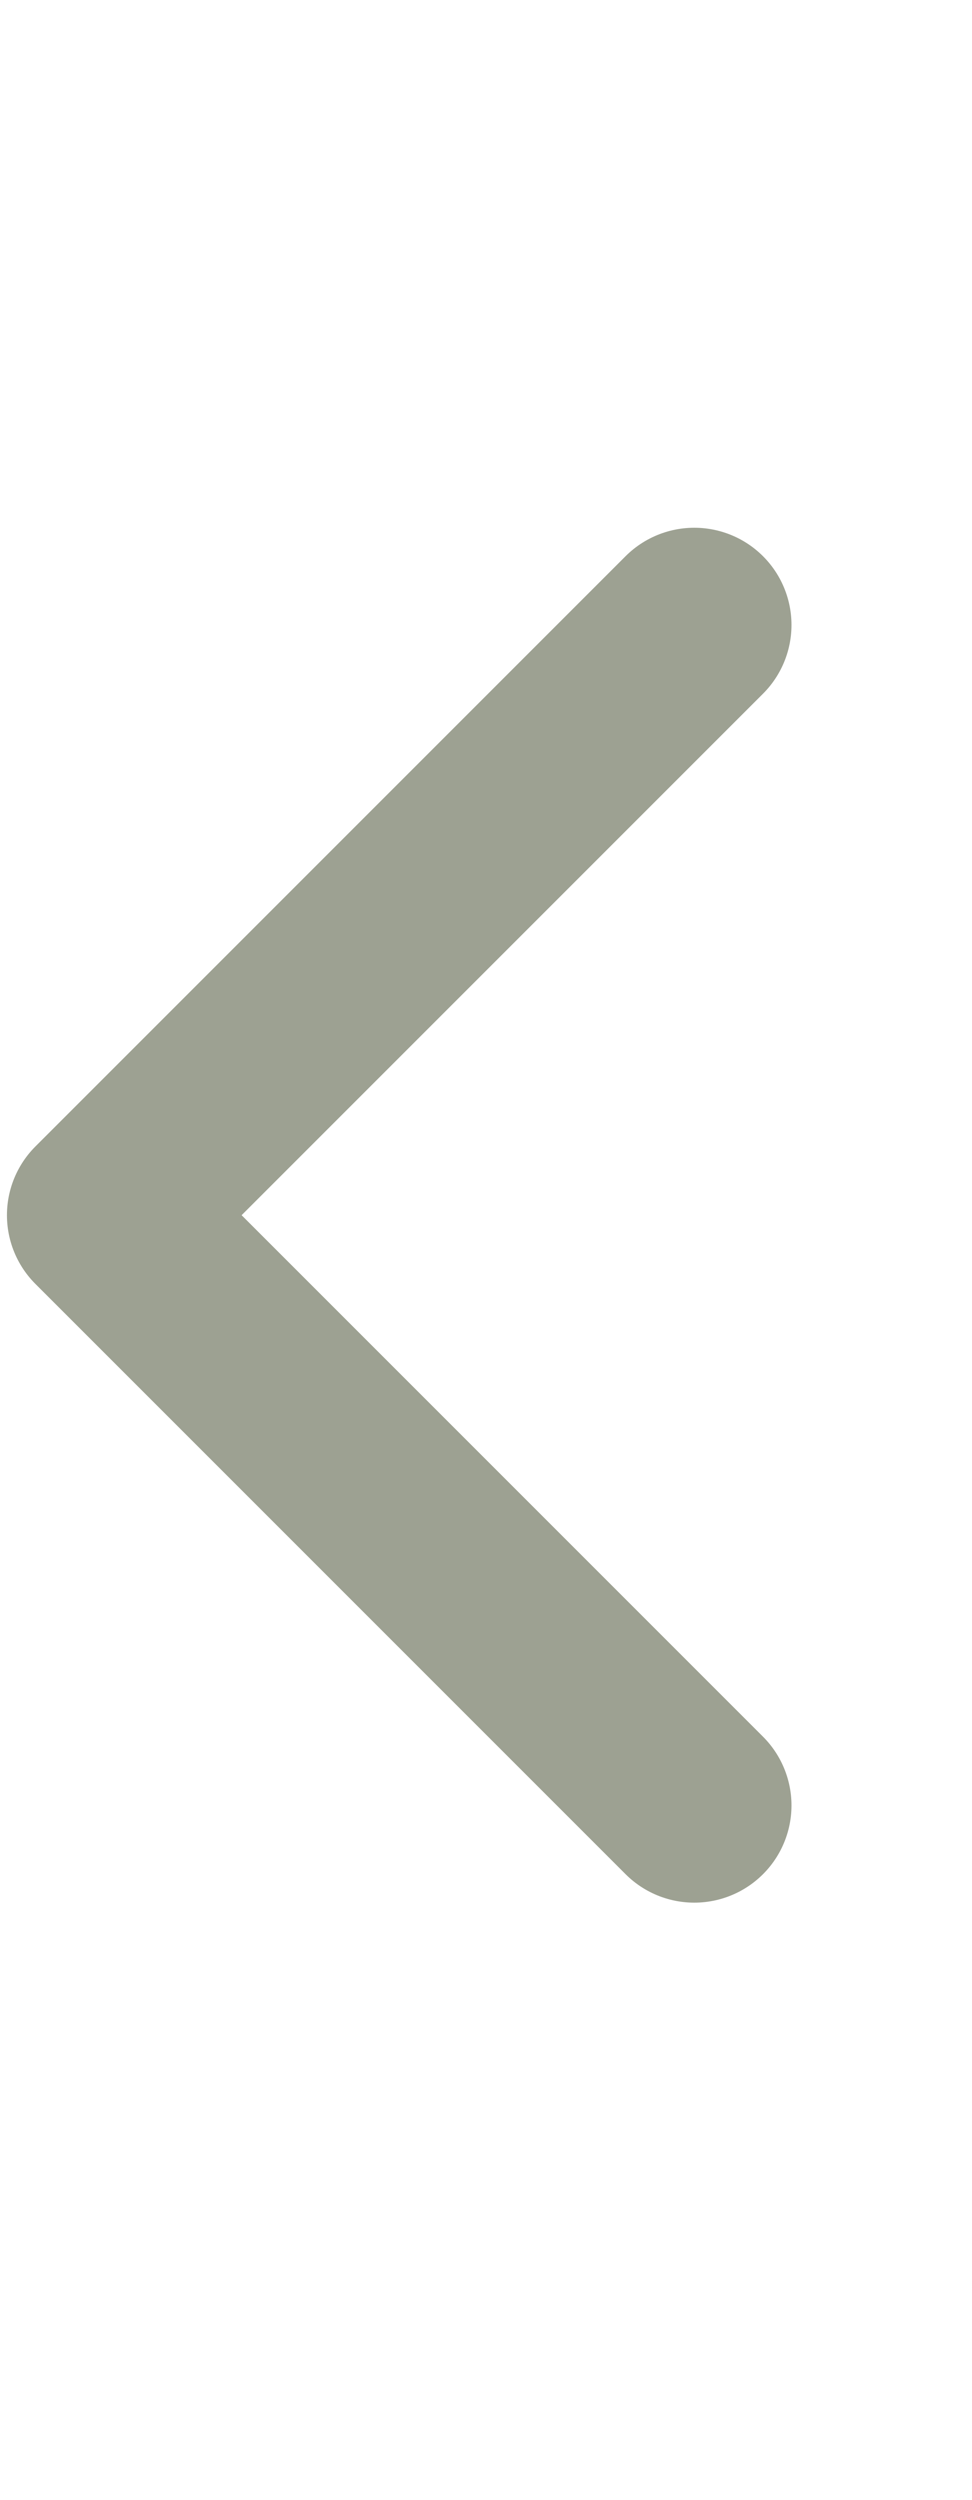 <svg width="7" height="18" viewBox="0 0 7 18" fill="none" xmlns="http://www.w3.org/2000/svg">
<path d="M5 4.5L0.75 8.75L5 13" stroke="#262F0E" stroke-opacity="0.45" stroke-width="1.4" stroke-linecap="round" stroke-linejoin="round"/>
</svg>
